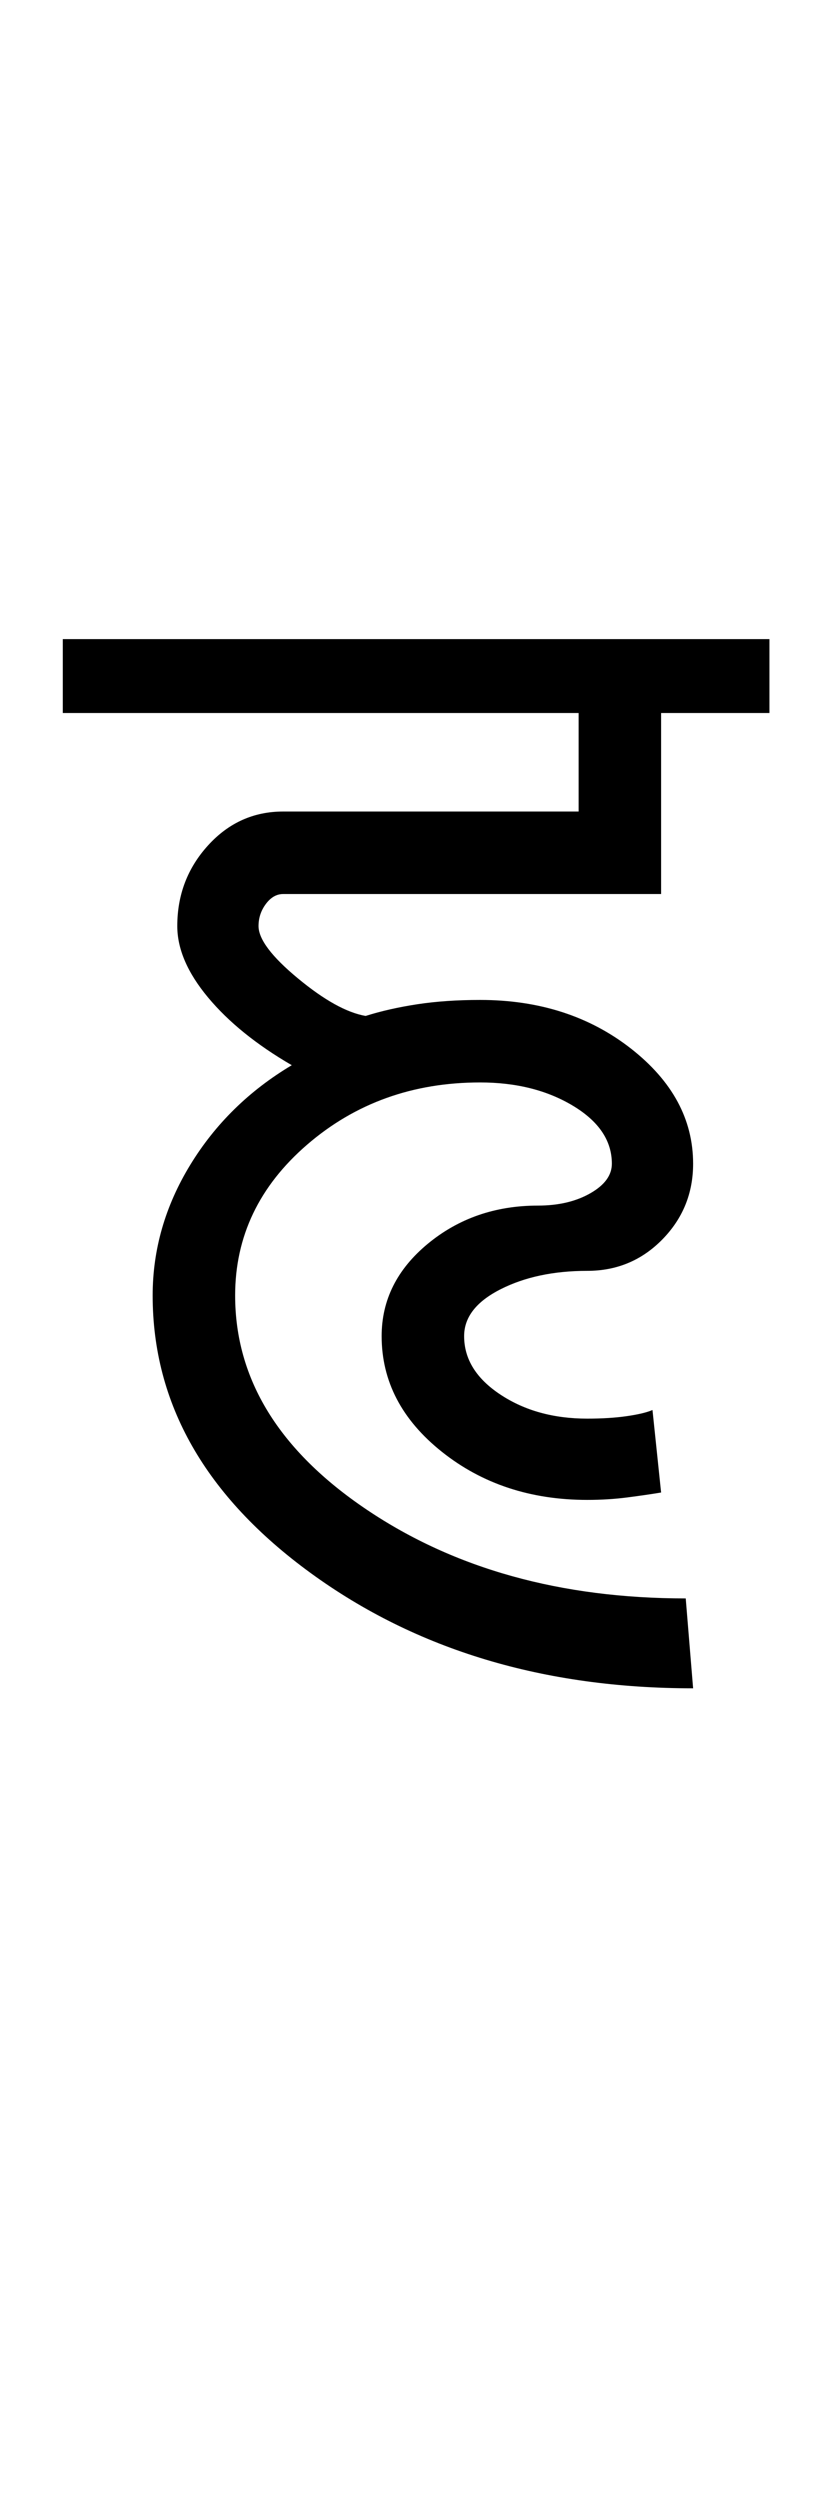 <?xml version="1.0" encoding="UTF-8"?>
<svg xmlns="http://www.w3.org/2000/svg" xmlns:xlink="http://www.w3.org/1999/xlink" width="168.75pt" height="507.5pt" viewBox="0 0 168.75 507.5" version="1.1">
<defs>
<g>
<symbol overflow="visible" id="glyph0-0">
<path style="stroke:none;" d="M 50 -16.75 L 216.5 -16.75 L 216.5 -216.5 L 50 -216.5 Z M 33.25 0 L 33.25 -233 L 233 -233 L 233 0 Z M 33.25 0 "/>
</symbol>
<symbol overflow="visible" id="glyph0-1">
<path style="stroke:none;" d="M -3.25 -151.5 L -3.25 -166.5 L 140.25 -166.5 L 140.25 -151.5 L 118.25 -151.5 L 118.25 -114.75 L 41.5 -114.75 C 40.164 -114.75 39 -114.082 38 -112.75 C 37 -111.414 36.5 -109.914 36.5 -108.25 C 36.5 -105.582 39.164 -102.039 44.5 -97.625 C 49.832 -93.207 54.414 -90.664 58.25 -90 C 61.414 -91 64.914 -91.789 68.75 -92.375 C 72.582 -92.957 76.832 -93.25 81.5 -93.25 C 93.5 -93.25 103.707 -89.957 112.125 -83.375 C 120.539 -76.789 124.75 -69 124.75 -60 C 124.75 -54 122.664 -48.875 118.5 -44.625 C 114.332 -40.375 109.25 -38.25 103.25 -38.25 C 96.414 -38.25 90.539 -37 85.625 -34.5 C 80.707 -32 78.25 -28.832 78.25 -25 C 78.25 -20.332 80.707 -16.375 85.625 -13.125 C 90.539 -9.875 96.414 -8.25 103.25 -8.25 C 106.25 -8.25 108.914 -8.414 111.25 -8.75 C 113.582 -9.082 115.332 -9.5 116.5 -10 L 118.25 6.75 C 116.25 7.082 113.957 7.414 111.375 7.75 C 108.789 8.082 106.082 8.25 103.25 8.25 C 91.75 8.25 81.914 5 73.75 -1.5 C 65.582 -8 61.5 -15.832 61.5 -25 C 61.5 -32.332 64.625 -38.582 70.875 -43.75 C 77.125 -48.914 84.582 -51.5 93.25 -51.5 C 97.414 -51.5 100.957 -52.332 103.875 -54 C 106.789 -55.664 108.25 -57.664 108.25 -60 C 108.25 -64.664 105.625 -68.582 100.375 -71.75 C 95.125 -74.914 88.832 -76.5 81.5 -76.5 C 67.832 -76.5 56.125 -72.289 46.375 -63.875 C 36.625 -55.457 31.75 -45.25 31.75 -33.25 C 31.75 -16.25 40.664 -1.75 58.5 10.25 C 76.332 22.25 97.914 28.25 123.25 28.25 L 124.75 46.5 C 94.414 46.5 68.539 38.707 47.125 23.125 C 25.707 7.539 15 -11.25 15 -33.25 C 15 -42.582 17.539 -51.414 22.625 -59.75 C 27.707 -68.082 34.582 -74.832 43.25 -80 C 36.082 -84.164 30.414 -88.75 26.25 -93.75 C 22.082 -98.75 20 -103.582 20 -108.25 C 20 -114.582 22.082 -120.039 26.25 -124.625 C 30.414 -129.207 35.5 -131.5 41.5 -131.5 L 101.5 -131.5 L 101.5 -151.5 Z M -3.25 -151.5 "/>
</symbol>
</g>
</defs>
<g id="surface1">
<rect x="0" y="0" width="168.75" height="507.5" style="fill:rgb(100%,100%,100%);fill-opacity:1;stroke:none;"/>
<g style="fill:rgb(0%,0%,0%);fill-opacity:1;">
  <use xlink:href="#glyph0-1" x="16" y="296.25"/>
</g>
</g>
</svg>

